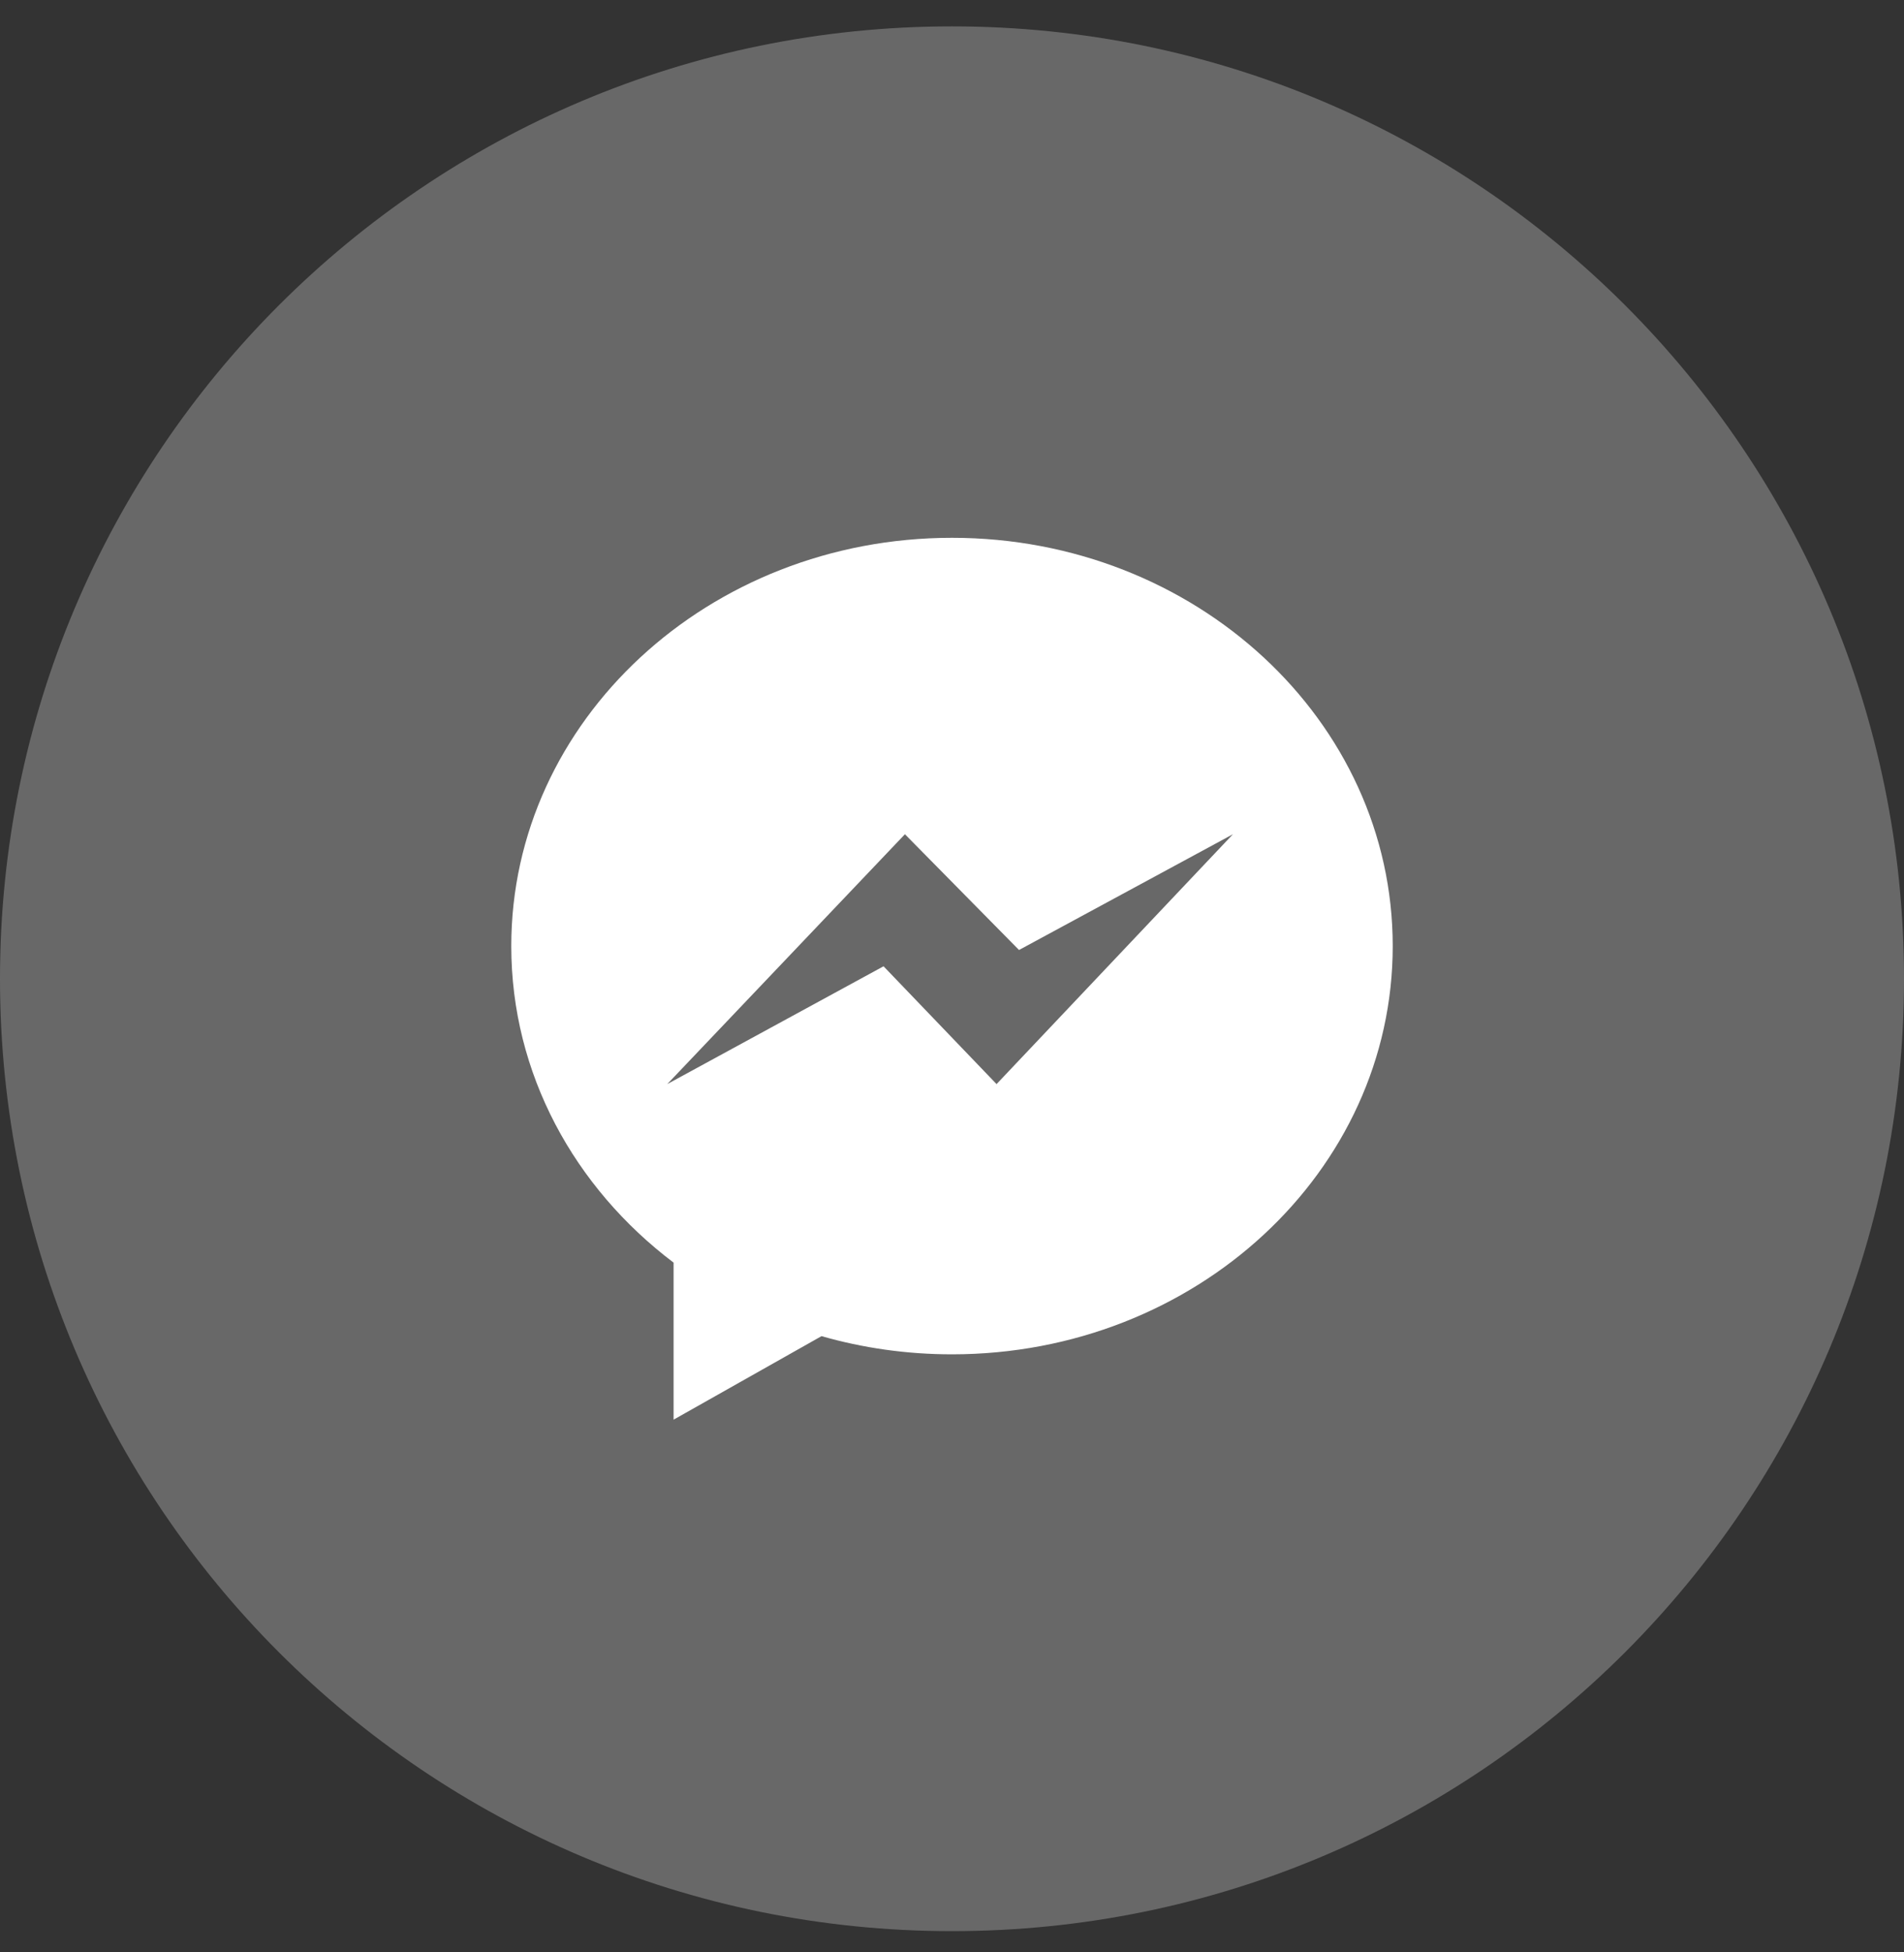 <svg width="40" height="41" viewBox="0 0 40 41" fill="none" xmlns="http://www.w3.org/2000/svg">
<rect x="0" y="0" width="40" height="41" fill="#333333" stroke="none"/>
<g clip-path="url(#clip0_2_84)">
<path d="M40 20.554C40 9.508 31.046 0.554 20 0.554C8.954 0.554 0 9.508 0 20.554C0 31.6 8.954 40.554 20 40.554C31.046 40.554 40 31.6 40 20.554Z" fill="#8C8C8C" fill-opacity="0.6"/>
<path fill-rule="evenodd" clip-rule="evenodd" d="M14.151 29.813V26.515C12.07 24.943 10.741 22.549 10.741 19.868C10.741 15.133 14.886 11.294 20 11.294C25.114 11.294 29.259 15.133 29.259 19.868C29.259 24.602 25.114 28.441 20 28.441C19.046 28.441 18.125 28.307 17.259 28.059L14.151 29.813ZM14.018 22.766L19.011 17.519L21.408 19.95L25.902 17.519L20.936 22.766L18.562 20.292L14.018 22.766Z" fill="white"/>
</g>
<defs>
<clipPath id="clip0_2_84">
<rect width="40" height="40" fill="white" transform="translate(0 0.554)"/>
</clipPath>
</defs>
</svg>
